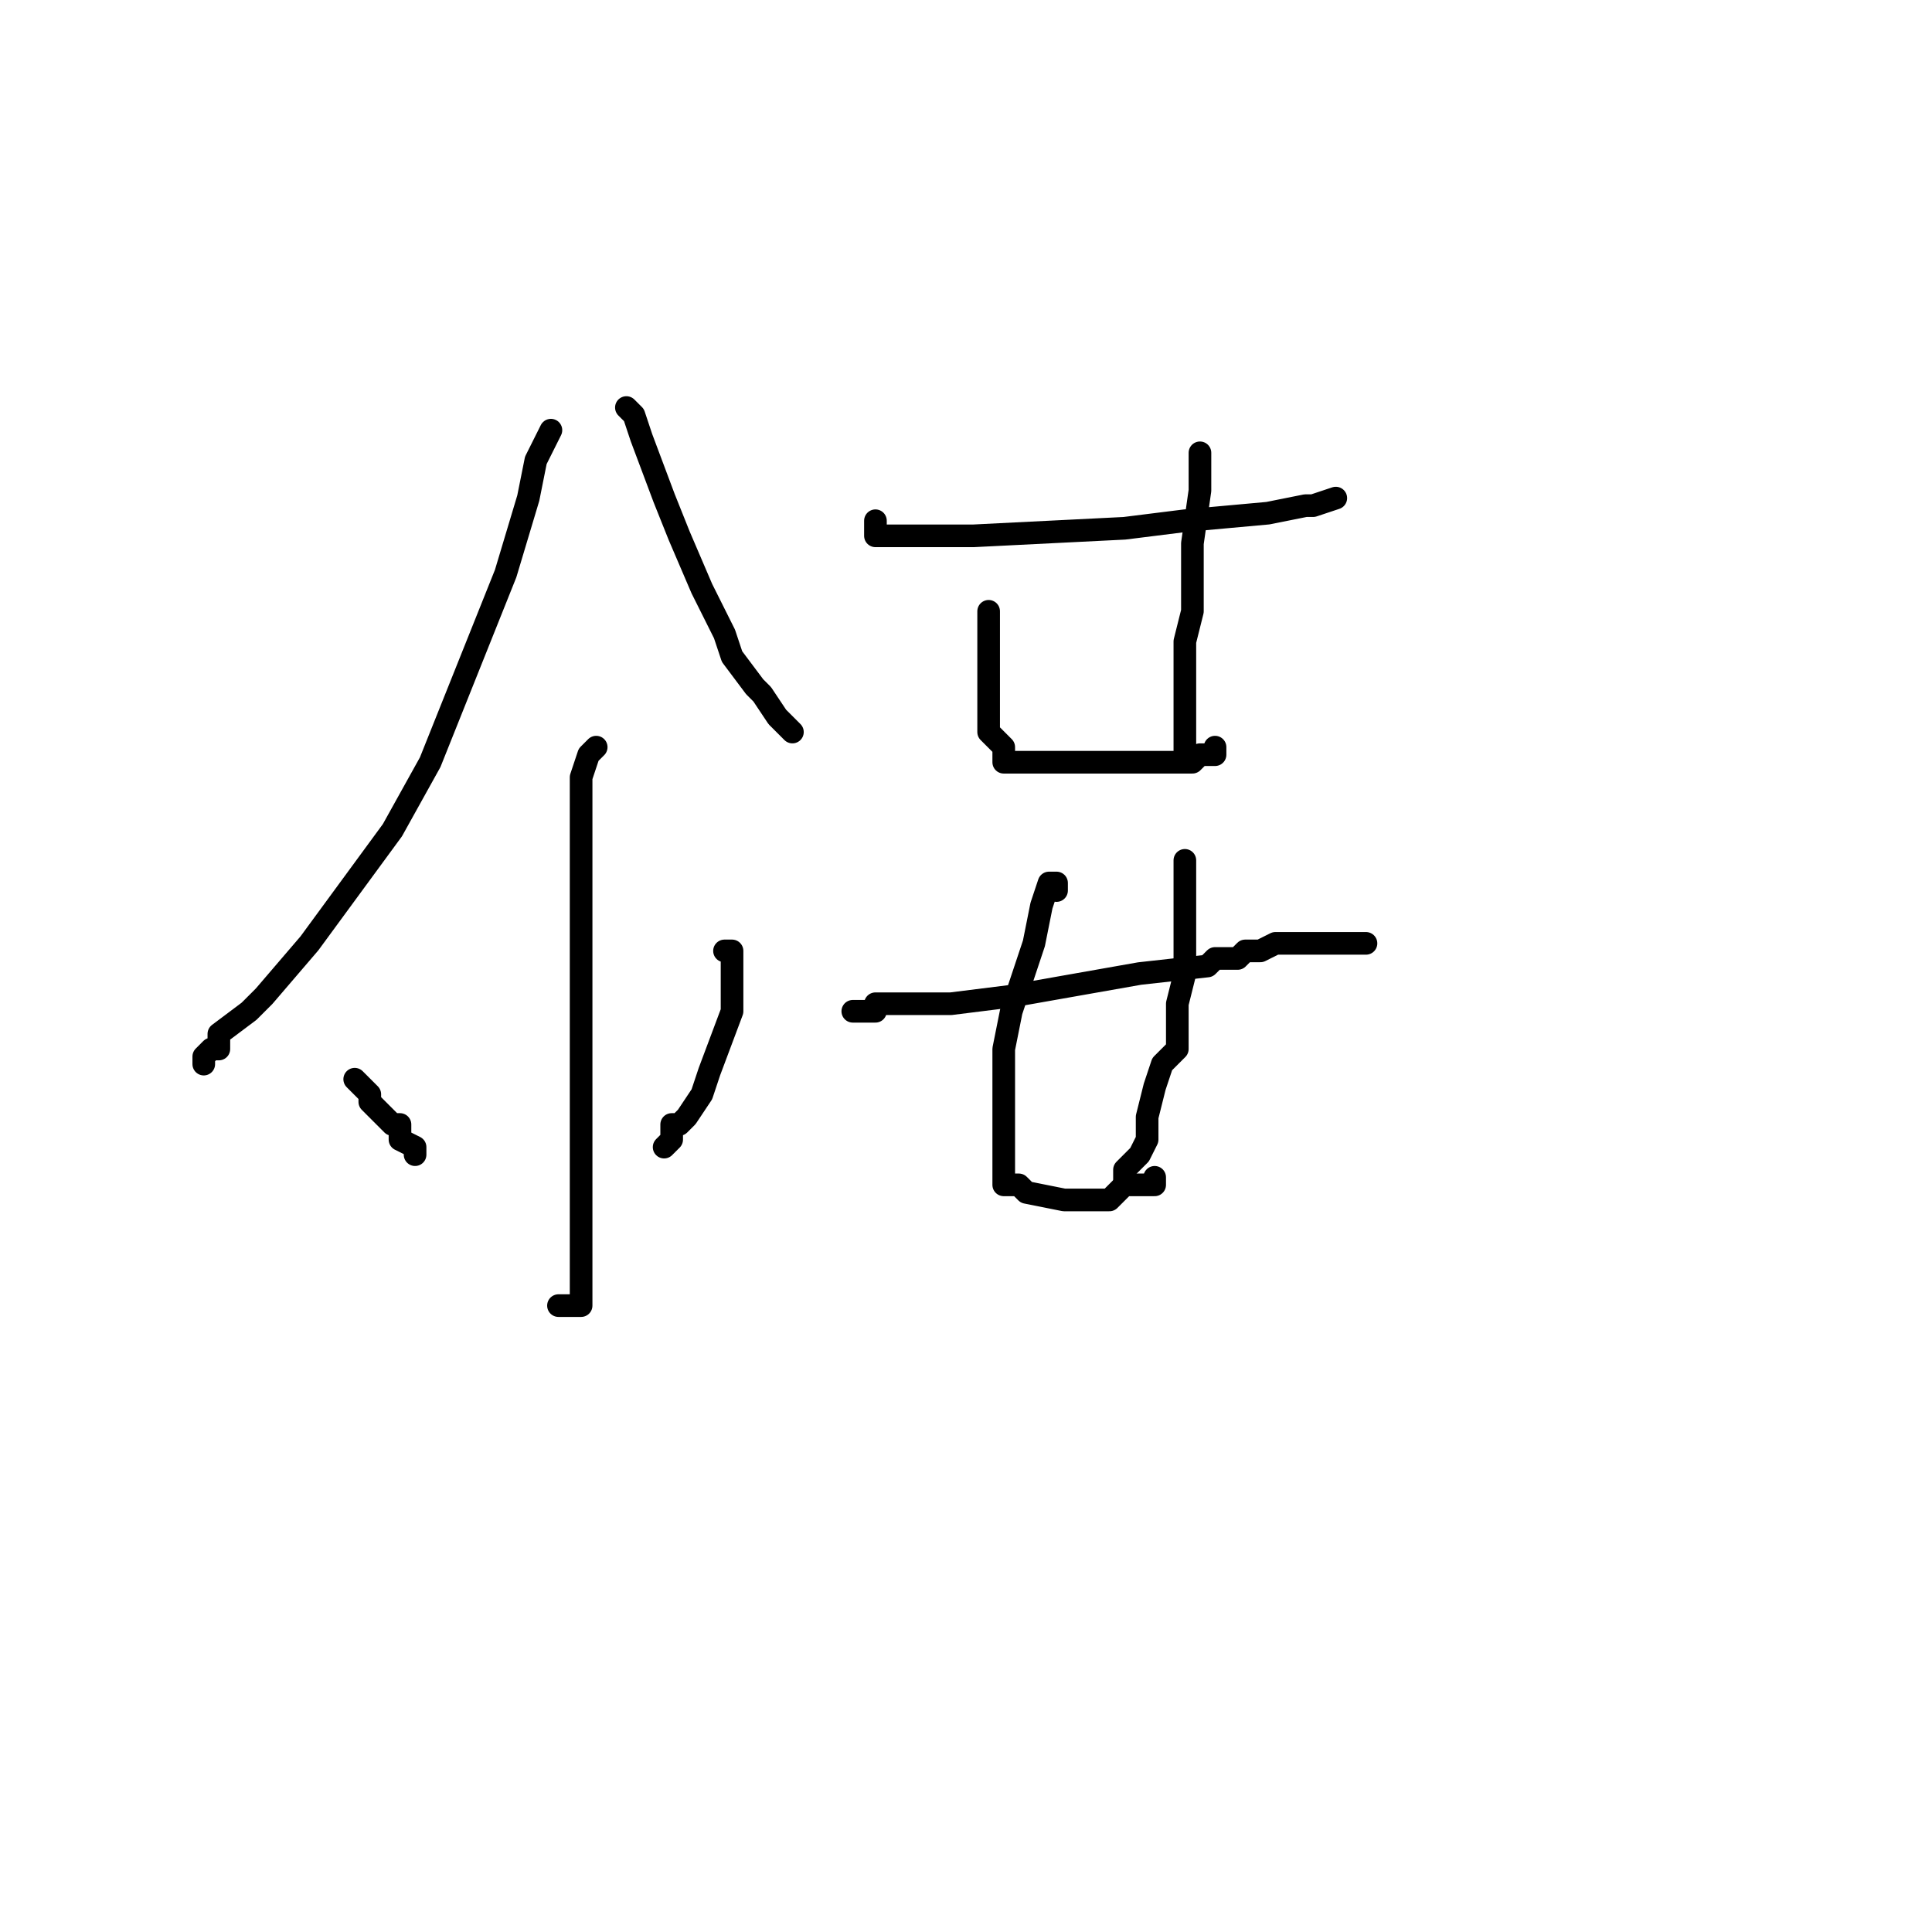 <?xml version="1.0" standalone="no"?>
    <svg width="256" height="256" xmlns="http://www.w3.org/2000/svg" version="1.1">
    <polyline stroke="black" stroke-width="3" stroke-linecap="round" fill="transparent" stroke-linejoin="round" points="73 57 73 57 72 59 71 61 70 66 67 76 57 101 52 110 41 125 35 132 33 134 29 137 29 139 28 139 27 140 27 141 27 141 " />
        <polyline stroke="black" stroke-width="3" stroke-linecap="round" fill="transparent" stroke-linejoin="round" points="83 54 84 55 85 58 88 66 90 71 93 78 96 84 97 87 100 91 101 92 103 95 104 96 105 97 105 97 " />
        <polyline stroke="black" stroke-width="3" stroke-linecap="round" fill="transparent" stroke-linejoin="round" points="79 99 78 100 77 103 77 105 77 113 77 127 77 135 77 144 77 163 77 165 77 169 77 172 77 173 77 173 77 173 76 173 74 173 74 173 " />
        <polyline stroke="black" stroke-width="3" stroke-linecap="round" fill="transparent" stroke-linejoin="round" points="47 143 48 144 49 145 49 146 52 149 53 149 53 151 55 152 55 153 55 153 " />
        <polyline stroke="black" stroke-width="3" stroke-linecap="round" fill="transparent" stroke-linejoin="round" points="96 126 97 126 97 129 97 134 94 142 93 145 91 148 90 149 89 149 89 150 89 151 88 152 88 152 " />
        <polyline stroke="black" stroke-width="3" stroke-linecap="round" fill="transparent" stroke-linejoin="round" points="116 69 116 70 116 71 117 71 119 71 123 71 129 71 149 70 157 69 168 68 173 67 174 67 177 66 177 66 177 66 " />
        <polyline stroke="black" stroke-width="3" stroke-linecap="round" fill="transparent" stroke-linejoin="round" points="131 81 131 81 131 83 131 84 131 85 131 85 131 86 131 87 131 89 131 89 131 91 131 93 131 95 131 96 131 97 132 98 133 99 133 101 137 101 137 101 142 101 146 101 149 101 152 101 153 101 155 101 157 101 157 101 158 101 159 100 160 100 161 100 161 100 161 99 161 99 " />
        <polyline stroke="black" stroke-width="3" stroke-linecap="round" fill="transparent" stroke-linejoin="round" points="159 60 159 61 159 62 159 65 158 72 158 76 158 81 157 85 157 85 157 87 157 88 157 89 157 91 157 93 157 94 157 96 157 97 157 98 157 99 157 100 157 101 157 101 157 101 157 101 " />
        <polyline stroke="black" stroke-width="3" stroke-linecap="round" fill="transparent" stroke-linejoin="round" points="113 134 114 134 115 134 116 134 116 133 118 133 126 133 134 132 151 129 160 128 161 127 164 127 165 126 165 126 167 126 169 125 170 125 175 125 177 125 178 125 179 125 180 125 181 125 181 125 " />
        <polyline stroke="black" stroke-width="3" stroke-linecap="round" fill="transparent" stroke-linejoin="round" points="140 118 140 117 139 117 138 120 137 125 136 128 134 134 133 139 133 141 133 145 133 149 133 151 133 153 133 155 133 156 133 157 135 157 136 158 141 159 145 159 146 159 147 159 149 157 151 157 152 157 152 157 153 157 153 156 153 156 " />
        <polyline stroke="black" stroke-width="3" stroke-linecap="round" fill="transparent" stroke-linejoin="round" points="157 114 157 115 157 117 157 119 157 121 157 126 157 129 156 133 156 137 156 139 155 140 154 141 153 144 152 148 152 151 151 153 150 154 149 155 149 156 149 157 149 157 " />
        </svg>